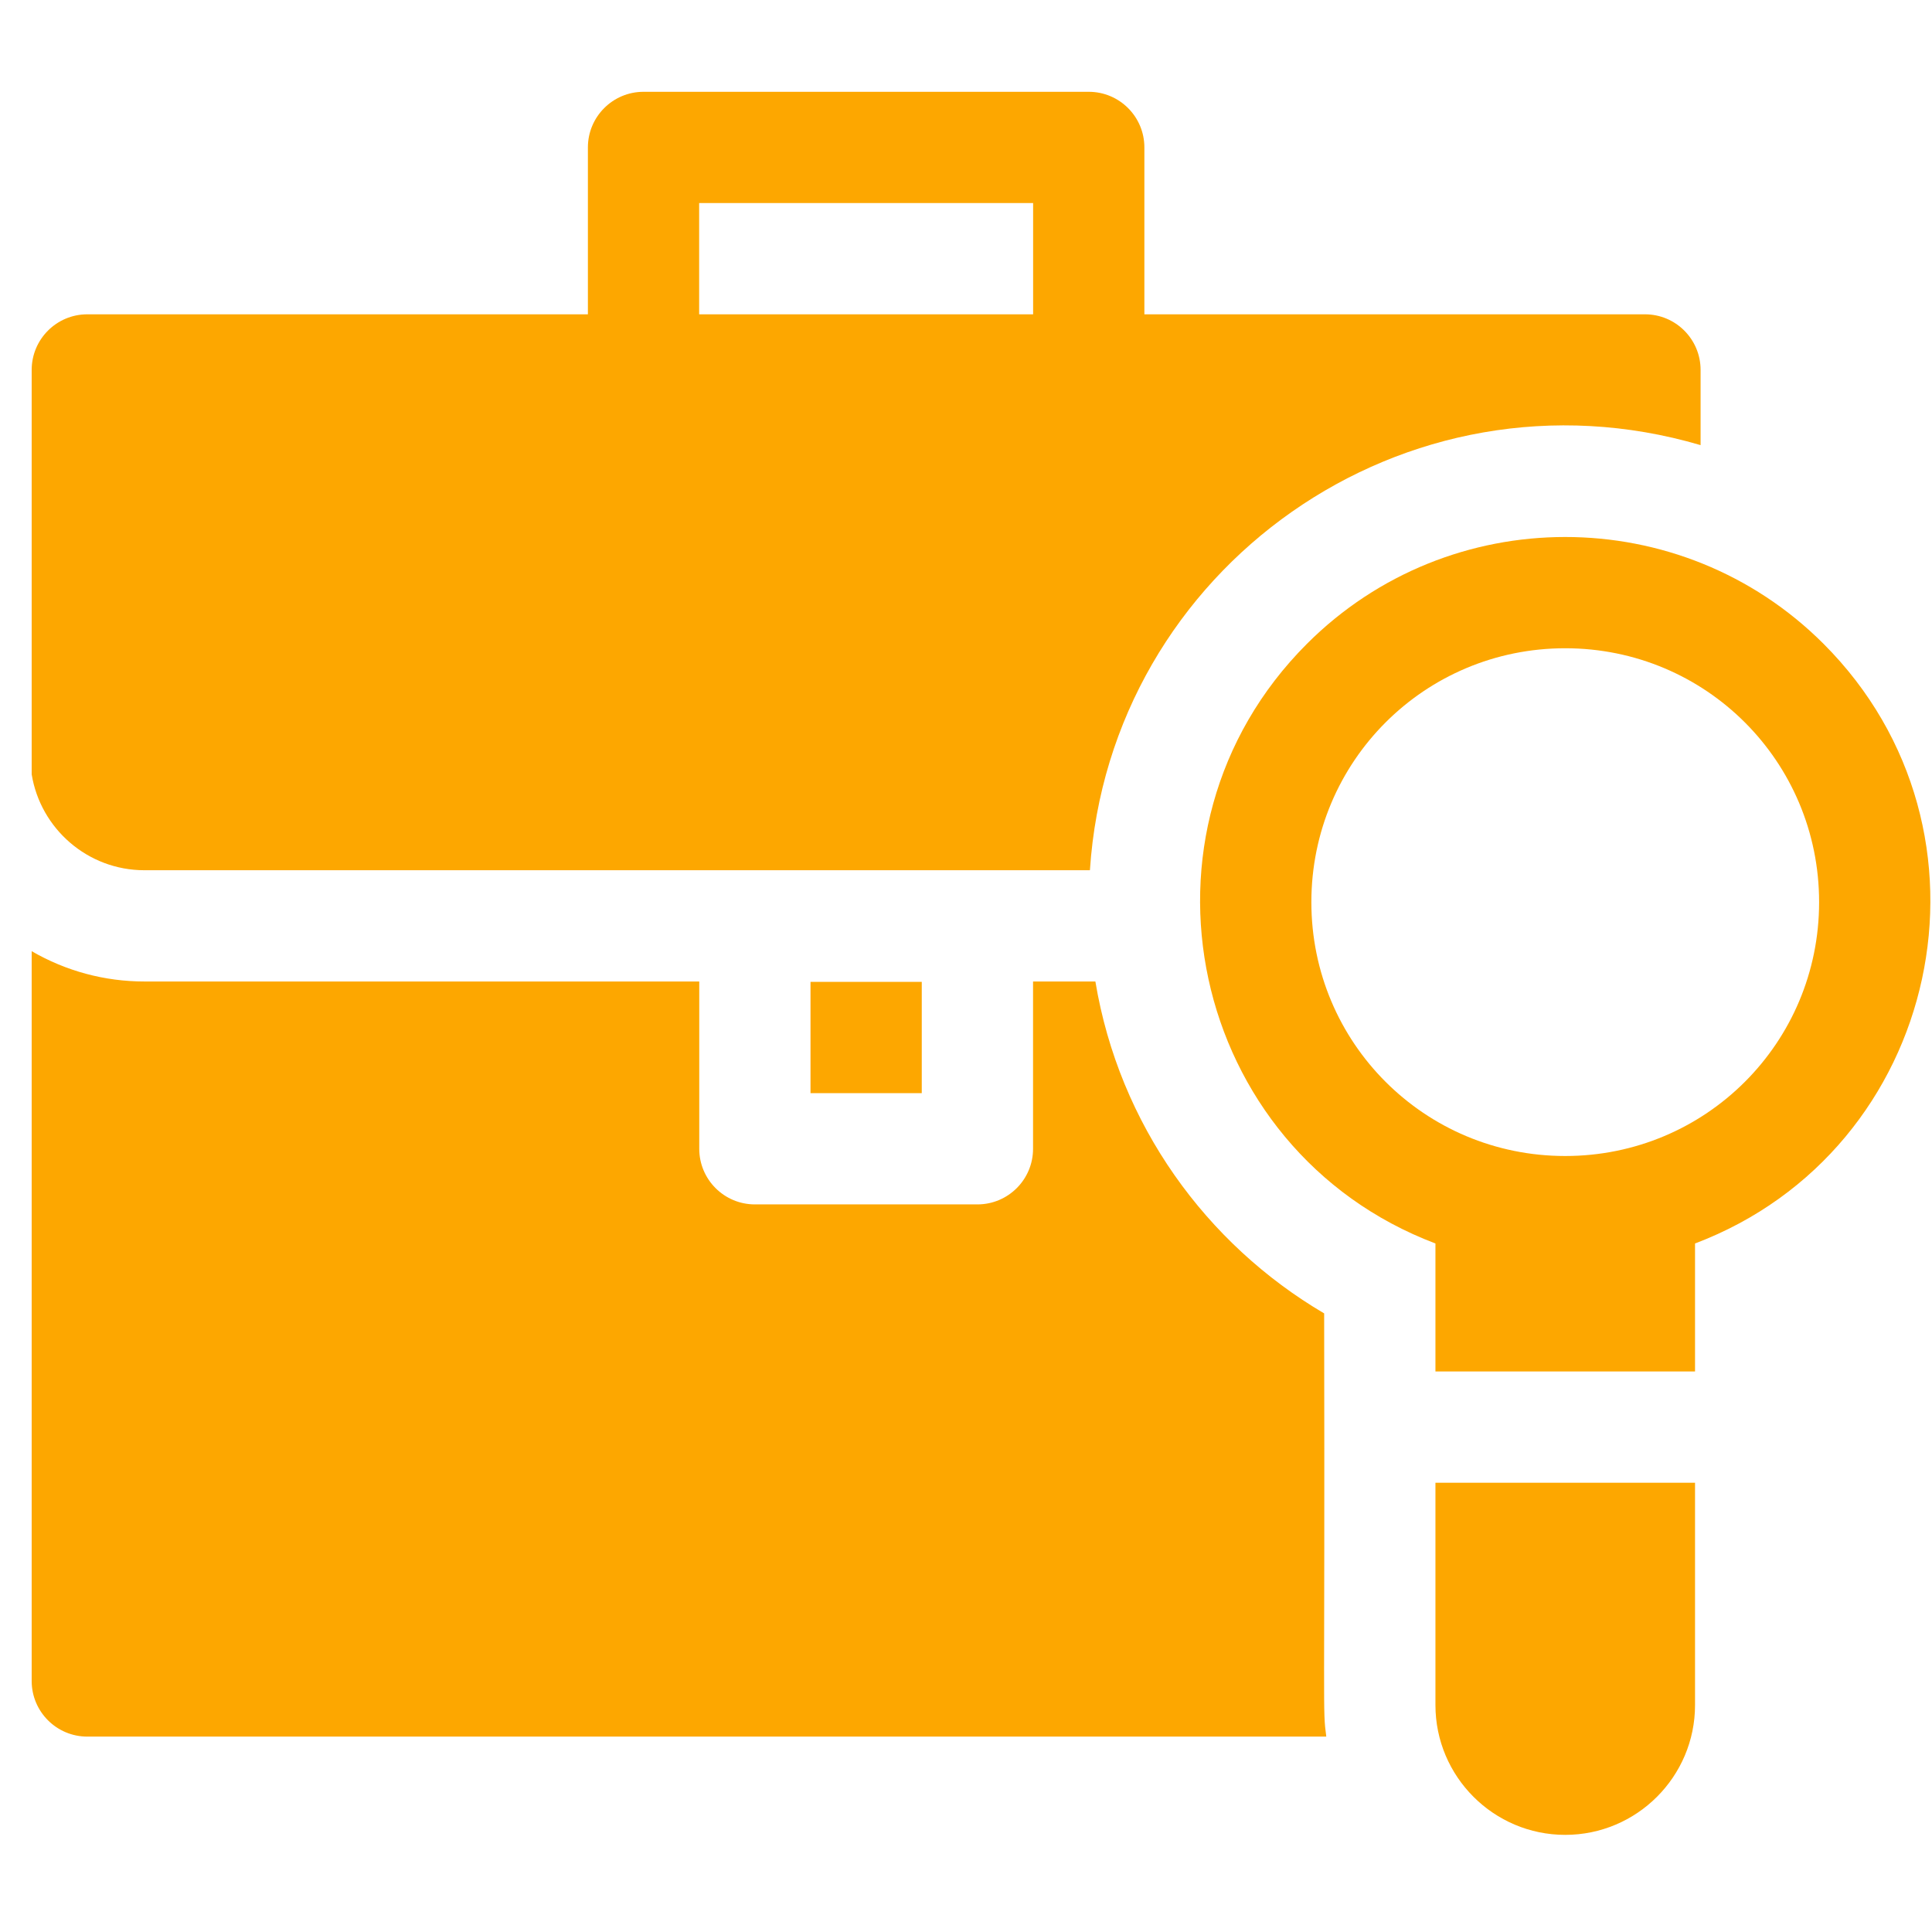 <svg width="58" height="58" viewBox="0 0 58 58" fill="none" xmlns="http://www.w3.org/2000/svg">
<g clip-path="url(#clip0_1_570)">
<path d="M24.332 29.477H27.672V32.817H24.332V29.477ZM4.335 26.125H32.72C33.314 17.05 42.187 10.757 51.053 13.363V11.106C51.053 10.184 50.306 9.436 49.383 9.436H34.355V4.426C34.355 3.504 33.608 2.756 32.685 2.756H19.319C18.397 2.756 17.649 3.504 17.649 4.426V9.436H2.621C1.699 9.436 0.951 10.184 0.951 11.106V23.246C1.215 24.876 2.631 26.125 4.335 26.125ZM20.989 6.096H31.015V9.436H20.989V6.096Z" fill="#FDA700"/>
<path d="M39.752 39.429C36.218 37.352 33.599 33.766 32.884 29.465H31.013V34.487C31.013 35.409 30.265 36.157 29.343 36.157H22.662C21.74 36.157 20.992 35.409 20.992 34.487V29.465H4.335C3.146 29.466 1.979 29.152 0.951 28.555L0.951 50.464C0.951 51.386 1.699 52.134 2.621 52.134H39.816C39.701 51.255 39.776 51.802 39.752 39.429ZM54.744 19.328C50.468 15.052 43.511 15.052 39.235 19.328C33.606 24.957 35.693 34.529 43.093 37.33V41.173H50.886V37.33C58.283 34.53 60.373 24.957 54.744 19.328ZM46.989 34.704C46.99 34.704 46.989 34.704 46.989 34.704C42.768 34.704 39.368 31.305 39.368 27.083C39.368 22.861 42.767 19.461 46.989 19.461C51.211 19.461 54.611 22.86 54.611 27.083C54.611 31.304 51.212 34.704 46.989 34.704ZM43.093 51.188C43.093 53.336 44.841 55.084 46.989 55.084C49.138 55.084 50.886 53.336 50.886 51.188V44.513H43.093V51.188Z" fill="#FDA700"/>
</g>
<defs>
<clipPath id="clip0_1_570">
<rect width="57" height="57" fill="white" transform="translate(0.951 0.42)"/>
</clipPath>
</defs>
</svg>

